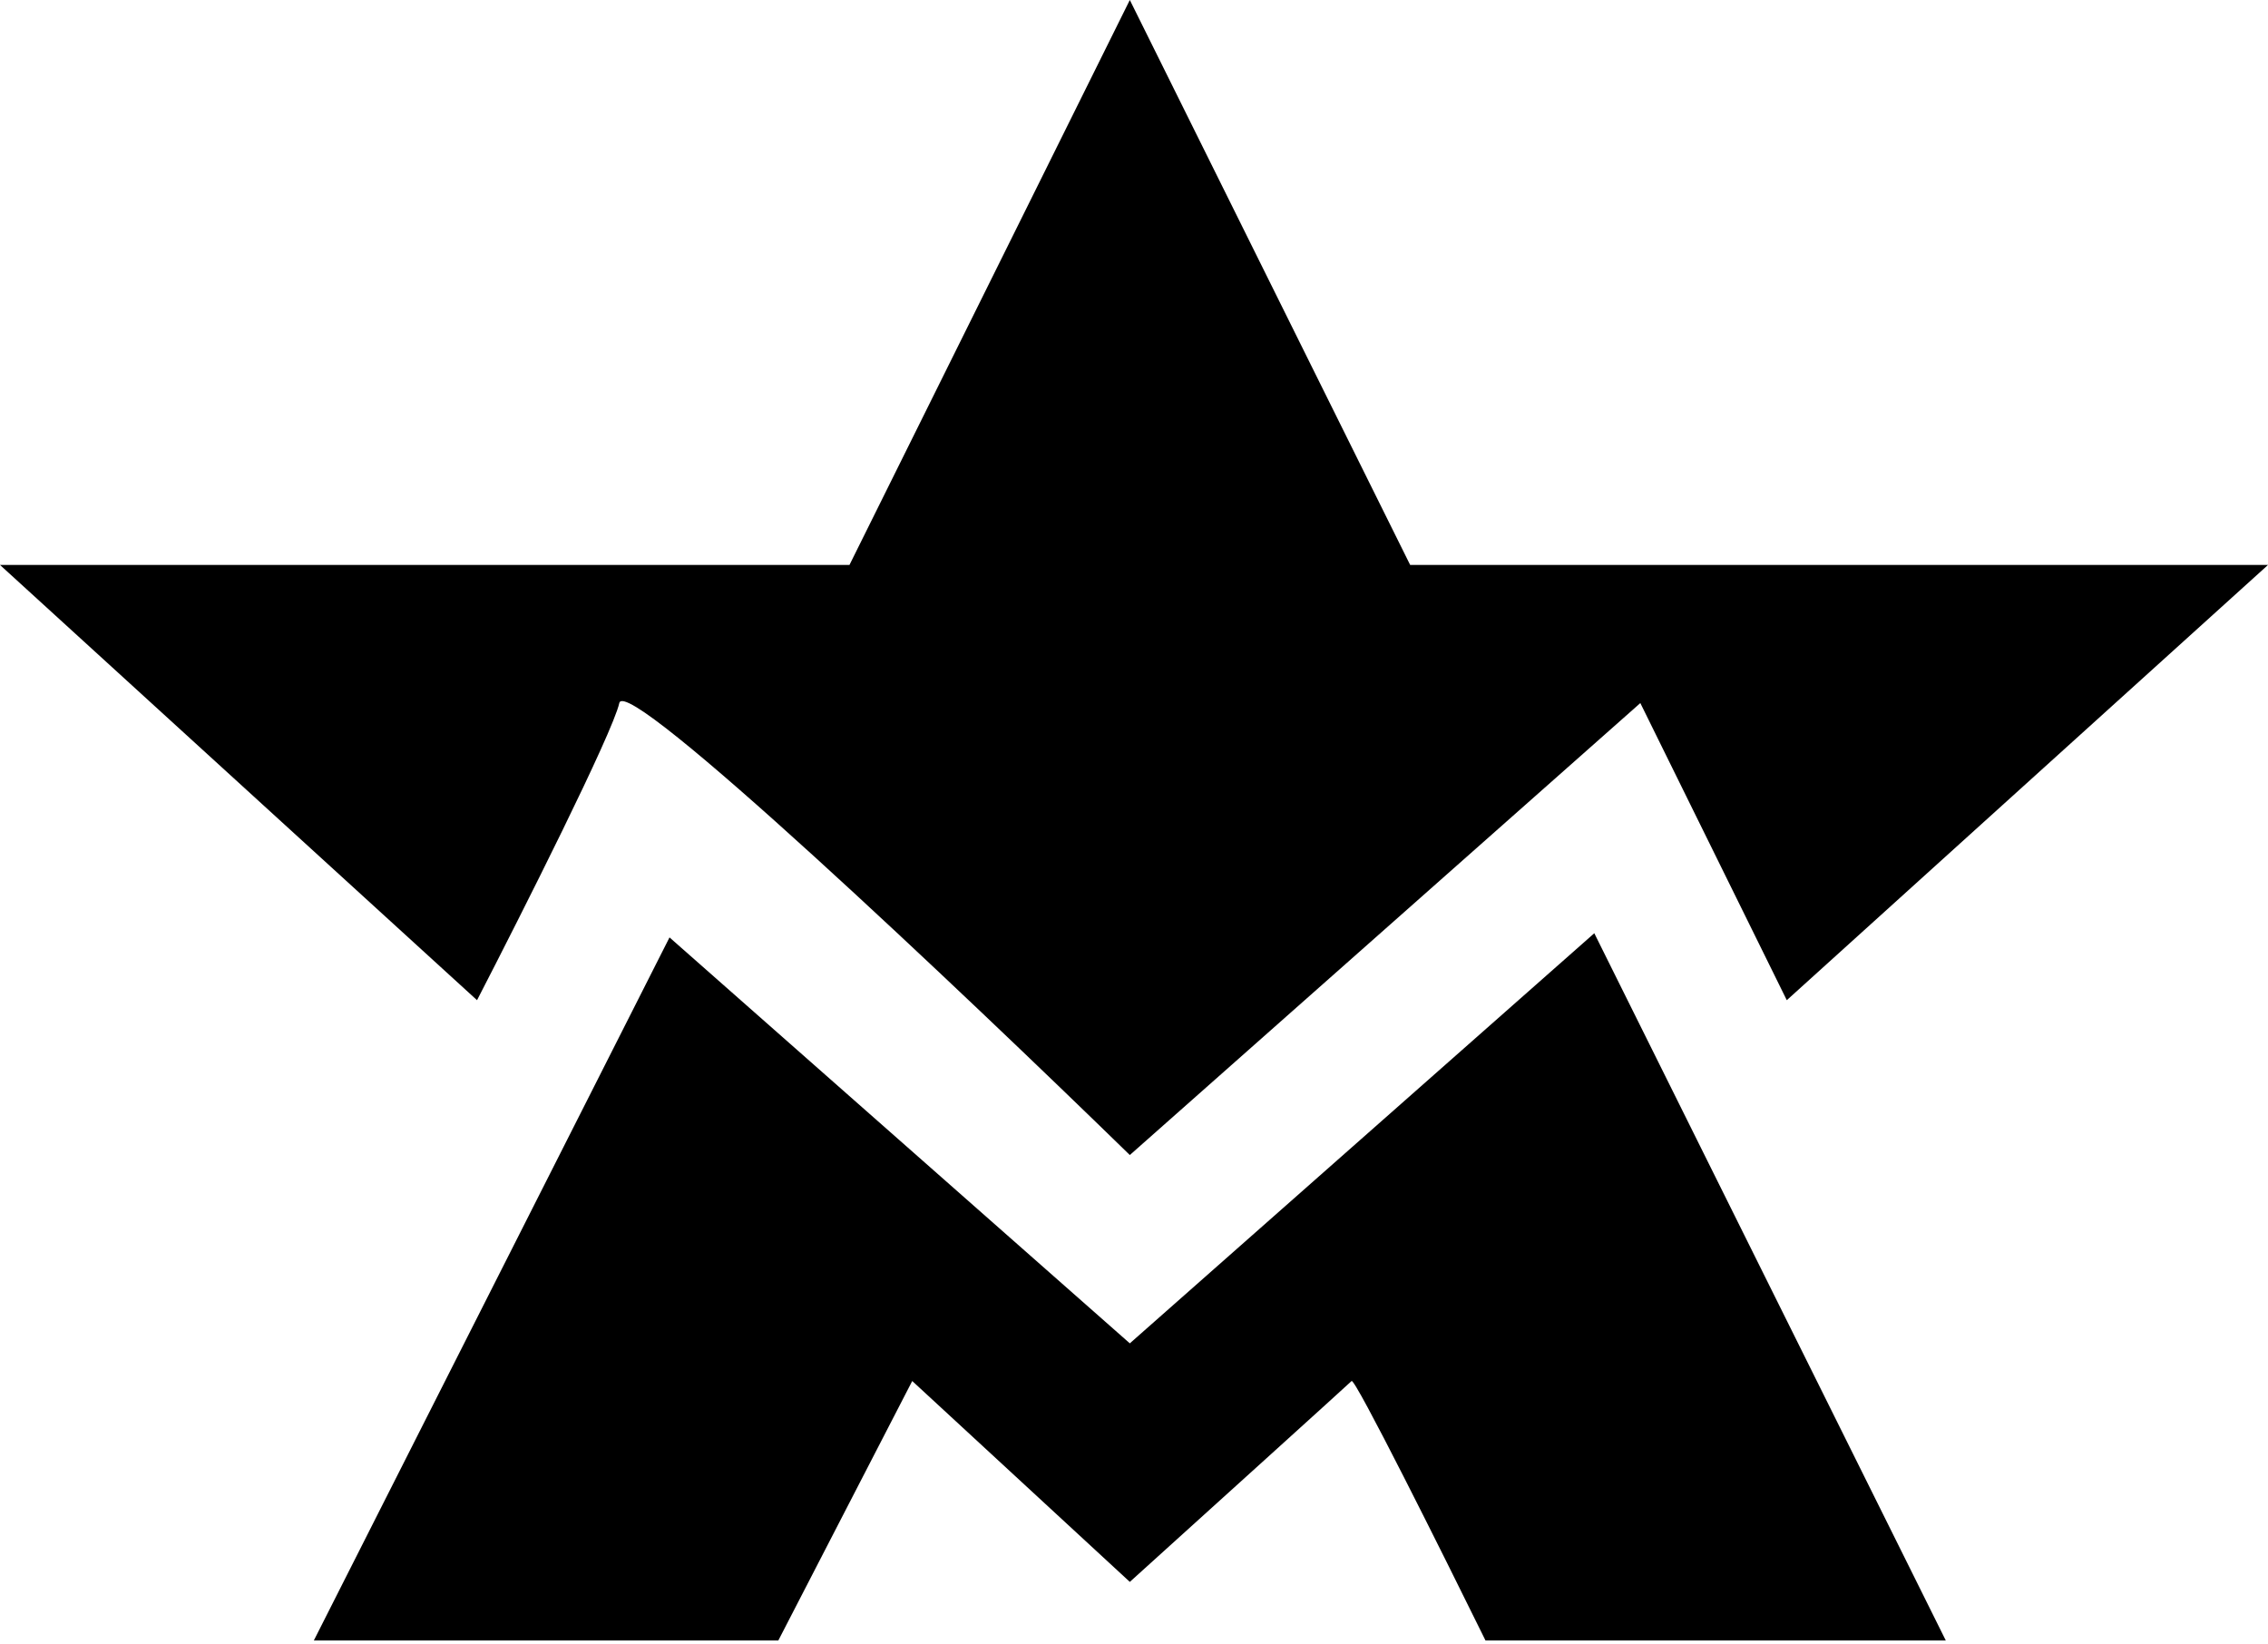 <svg width="120" height="87" viewBox="0 0 120 87" fill="none" xmlns="http://www.w3.org/2000/svg">
<path d="M35.424 49.594L16.605 86.79H41.181L48.266 73.063L59.779 83.69C63.616 80.221 71.336 73.24 71.513 73.063C71.69 72.886 76.31 82.14 78.598 86.79H102.952L84.354 49.373L59.779 71.07L35.424 49.594Z" fill="black"/>
<path d="M44.945 29.889H0L25.24 52.915C27.602 48.34 32.413 38.79 32.767 37.196C33.122 35.602 50.922 52.472 59.779 61.107L86.79 37.196L94.539 52.915L120 29.889H74.612L59.779 0L44.945 29.889Z" fill="black"/>
</svg>
